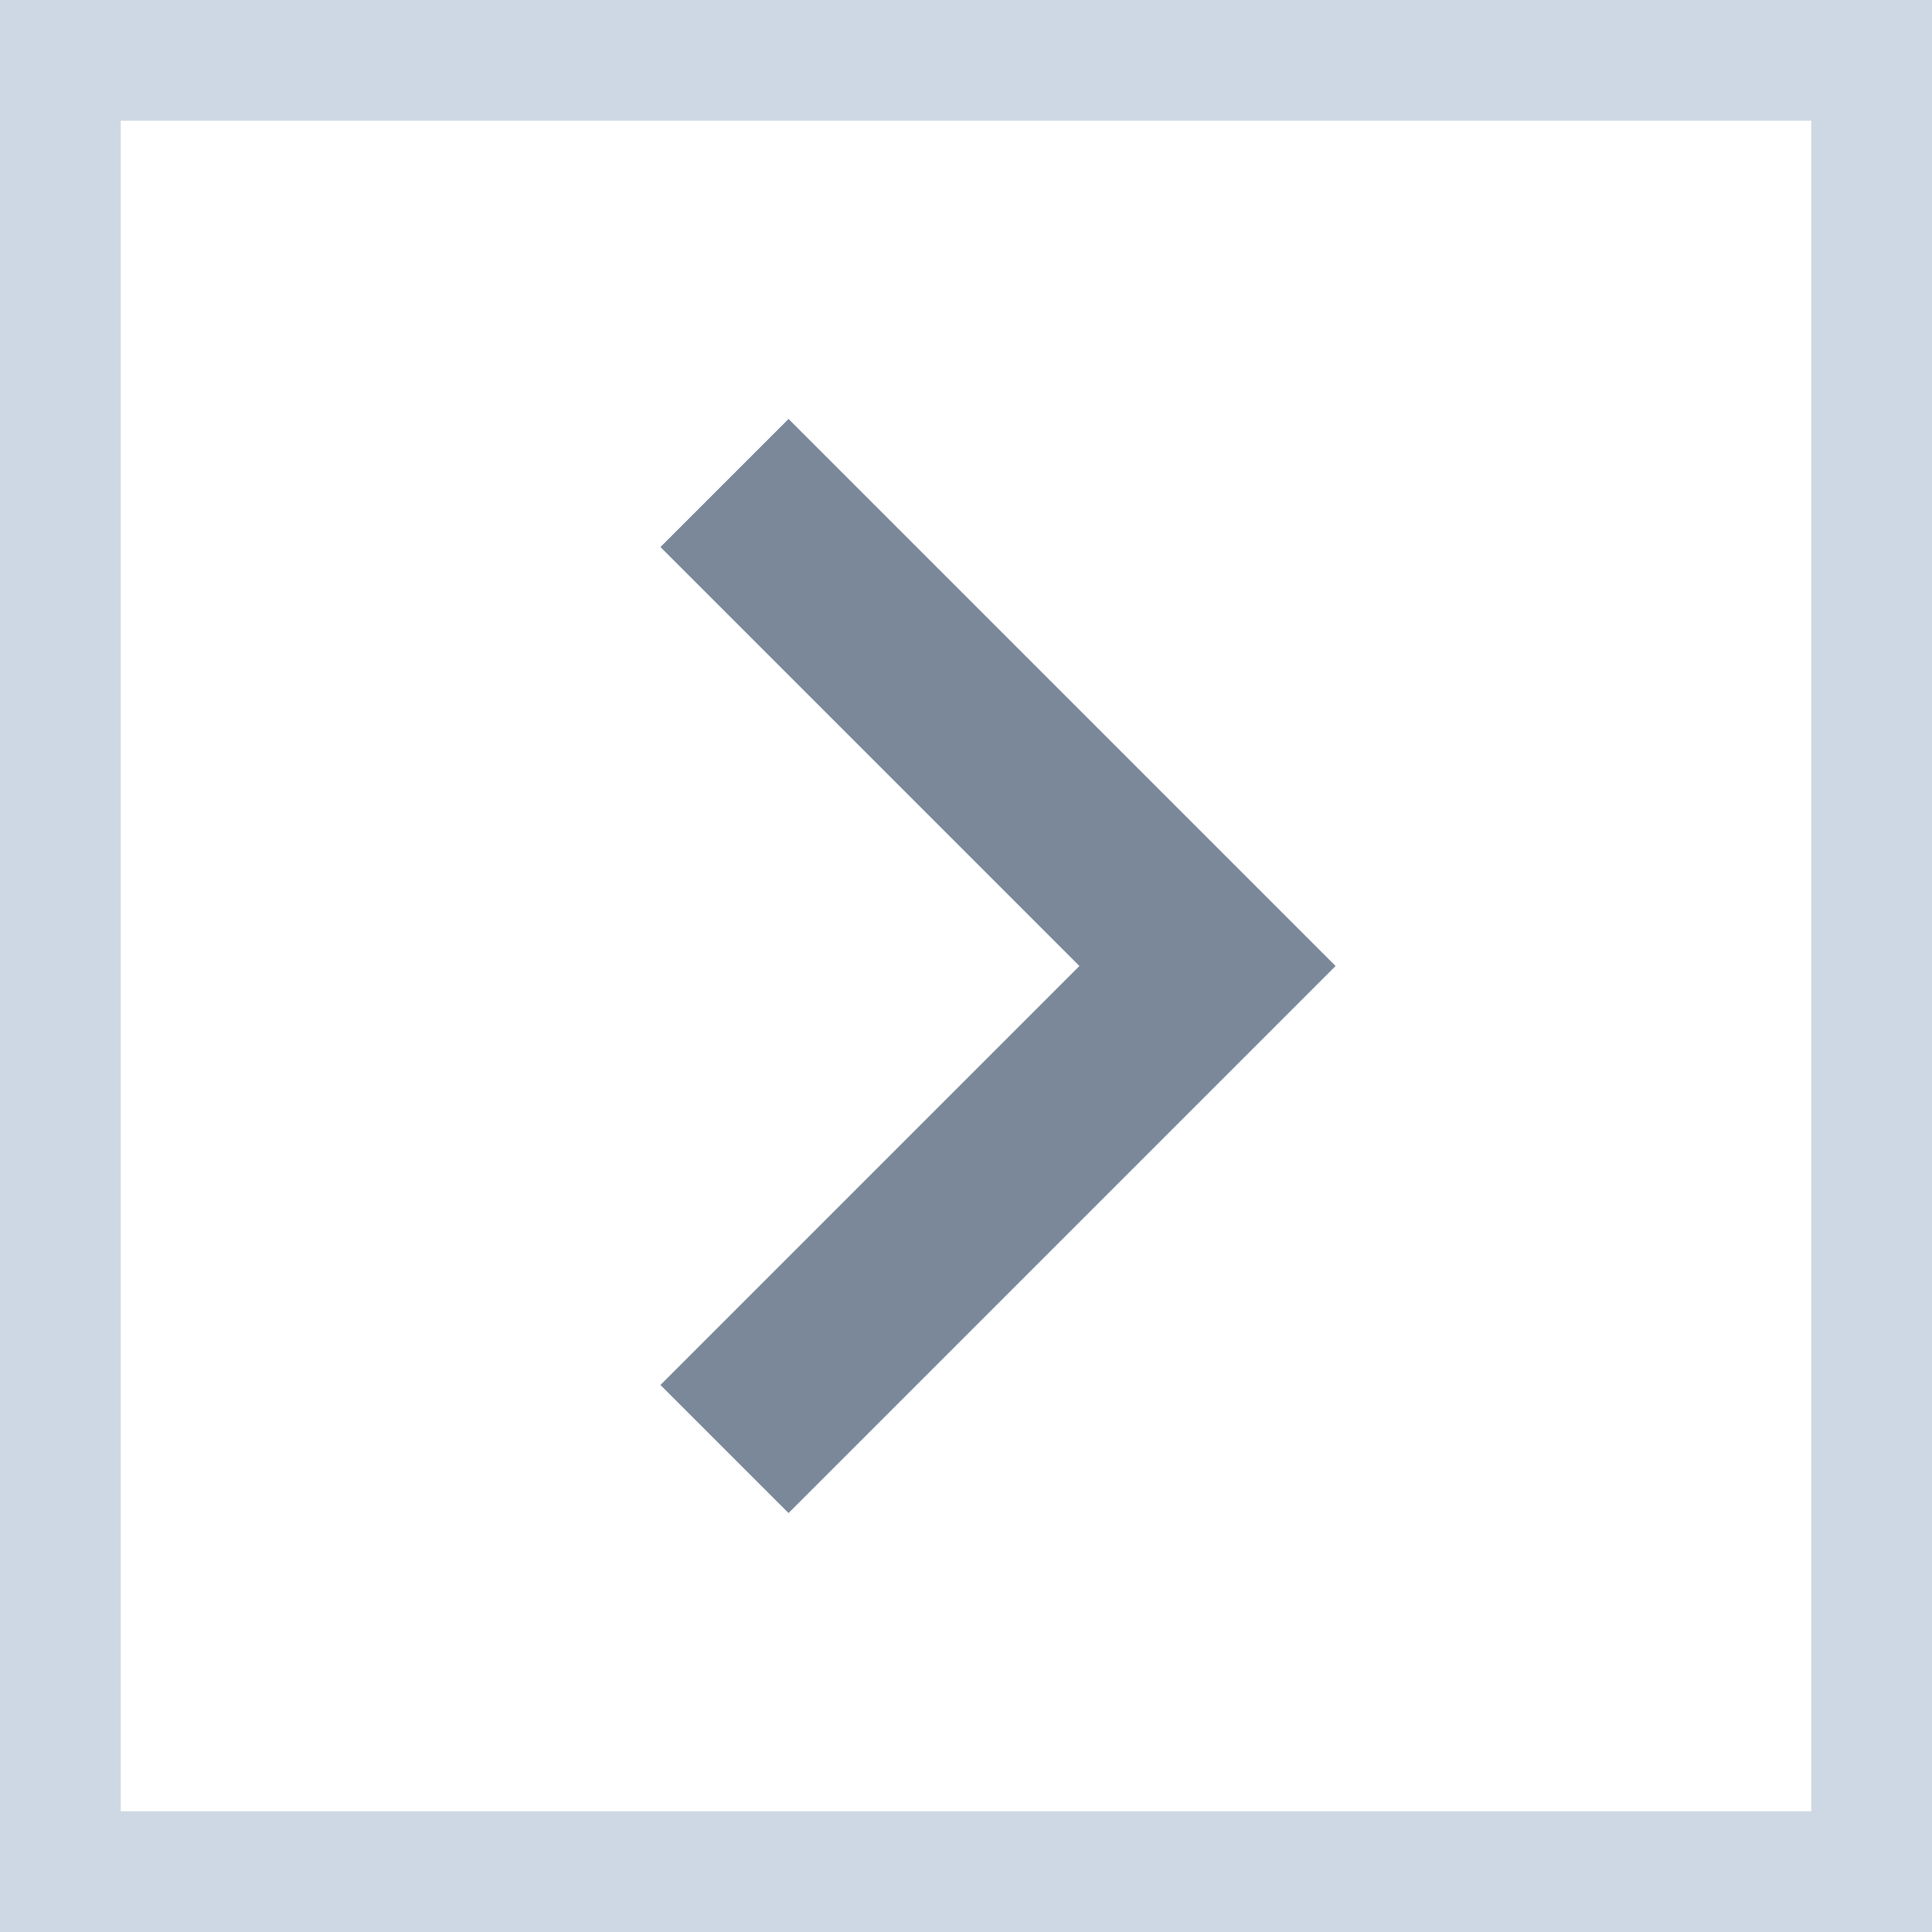 <svg xmlns="http://www.w3.org/2000/svg" preserveAspectRatio="none" viewBox="0 0 16 16">
<rect x="0" y="0" width="16" height="16" fill="white"/>
<path fill="#CDD8E4" d="M15,1v14H1V1H15 M16,0H0v16h16V0L16,0z"/>
<path stroke="#7A8899" stroke-width="1.5" fill="none" d="M6,4l4,4l-4,4"/>
</svg>
